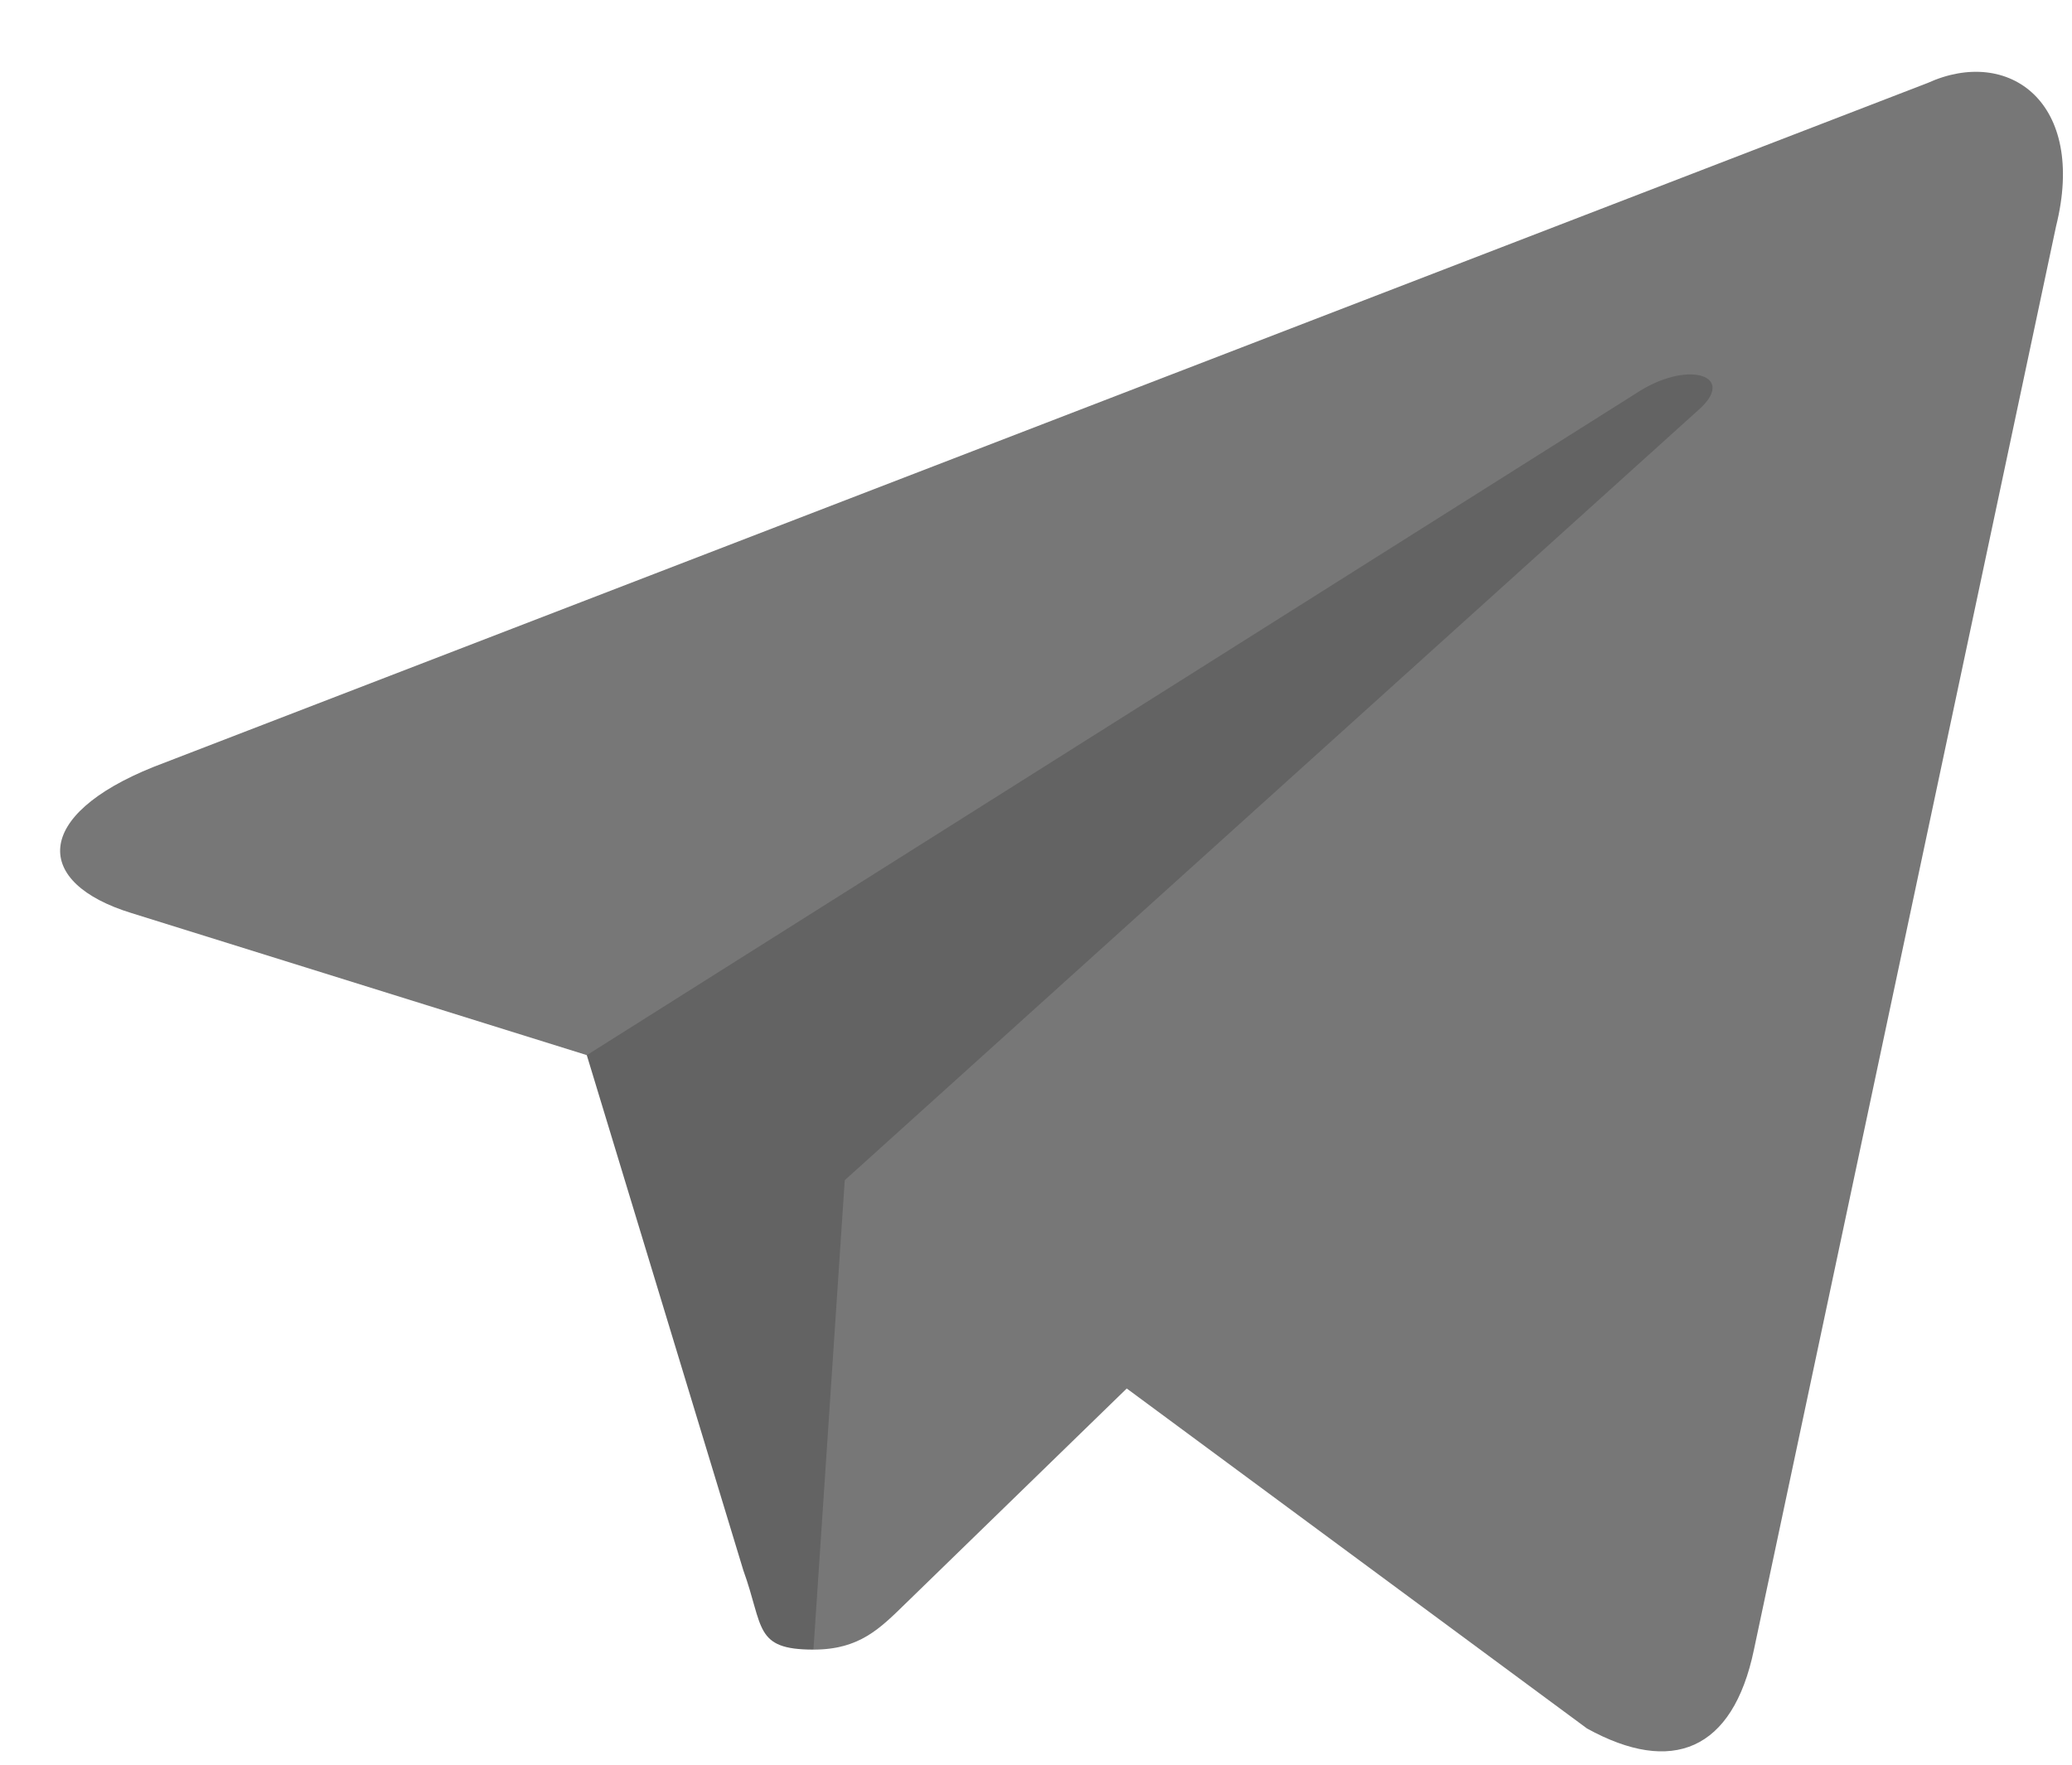 <svg width="27" height="23" viewBox="0 0 27 23" fill="none" xmlns="http://www.w3.org/2000/svg"><path d="M10.6 21.5C9.822 21.5 9.954 21.206 9.686 20.466L7.4 12.941L25 2.5" fill="#636363"/><path d="M10.6 21.5C11.2 21.5 11.465 21.226 11.8 20.9L15 17.788L11.008 15.381" fill="#777777"/><path d="M11.008 15.382L20.68 22.528C21.784 23.137 22.58 22.822 22.855 21.503L26.792 2.95C27.195 1.334 26.176 0.601 25.12 1.081L2.002 9.995C0.424 10.628 0.433 11.508 1.715 11.901L7.647 13.752L21.382 5.087C22.03 4.694 22.625 4.906 22.137 5.339" fill="#777777"/></svg>
